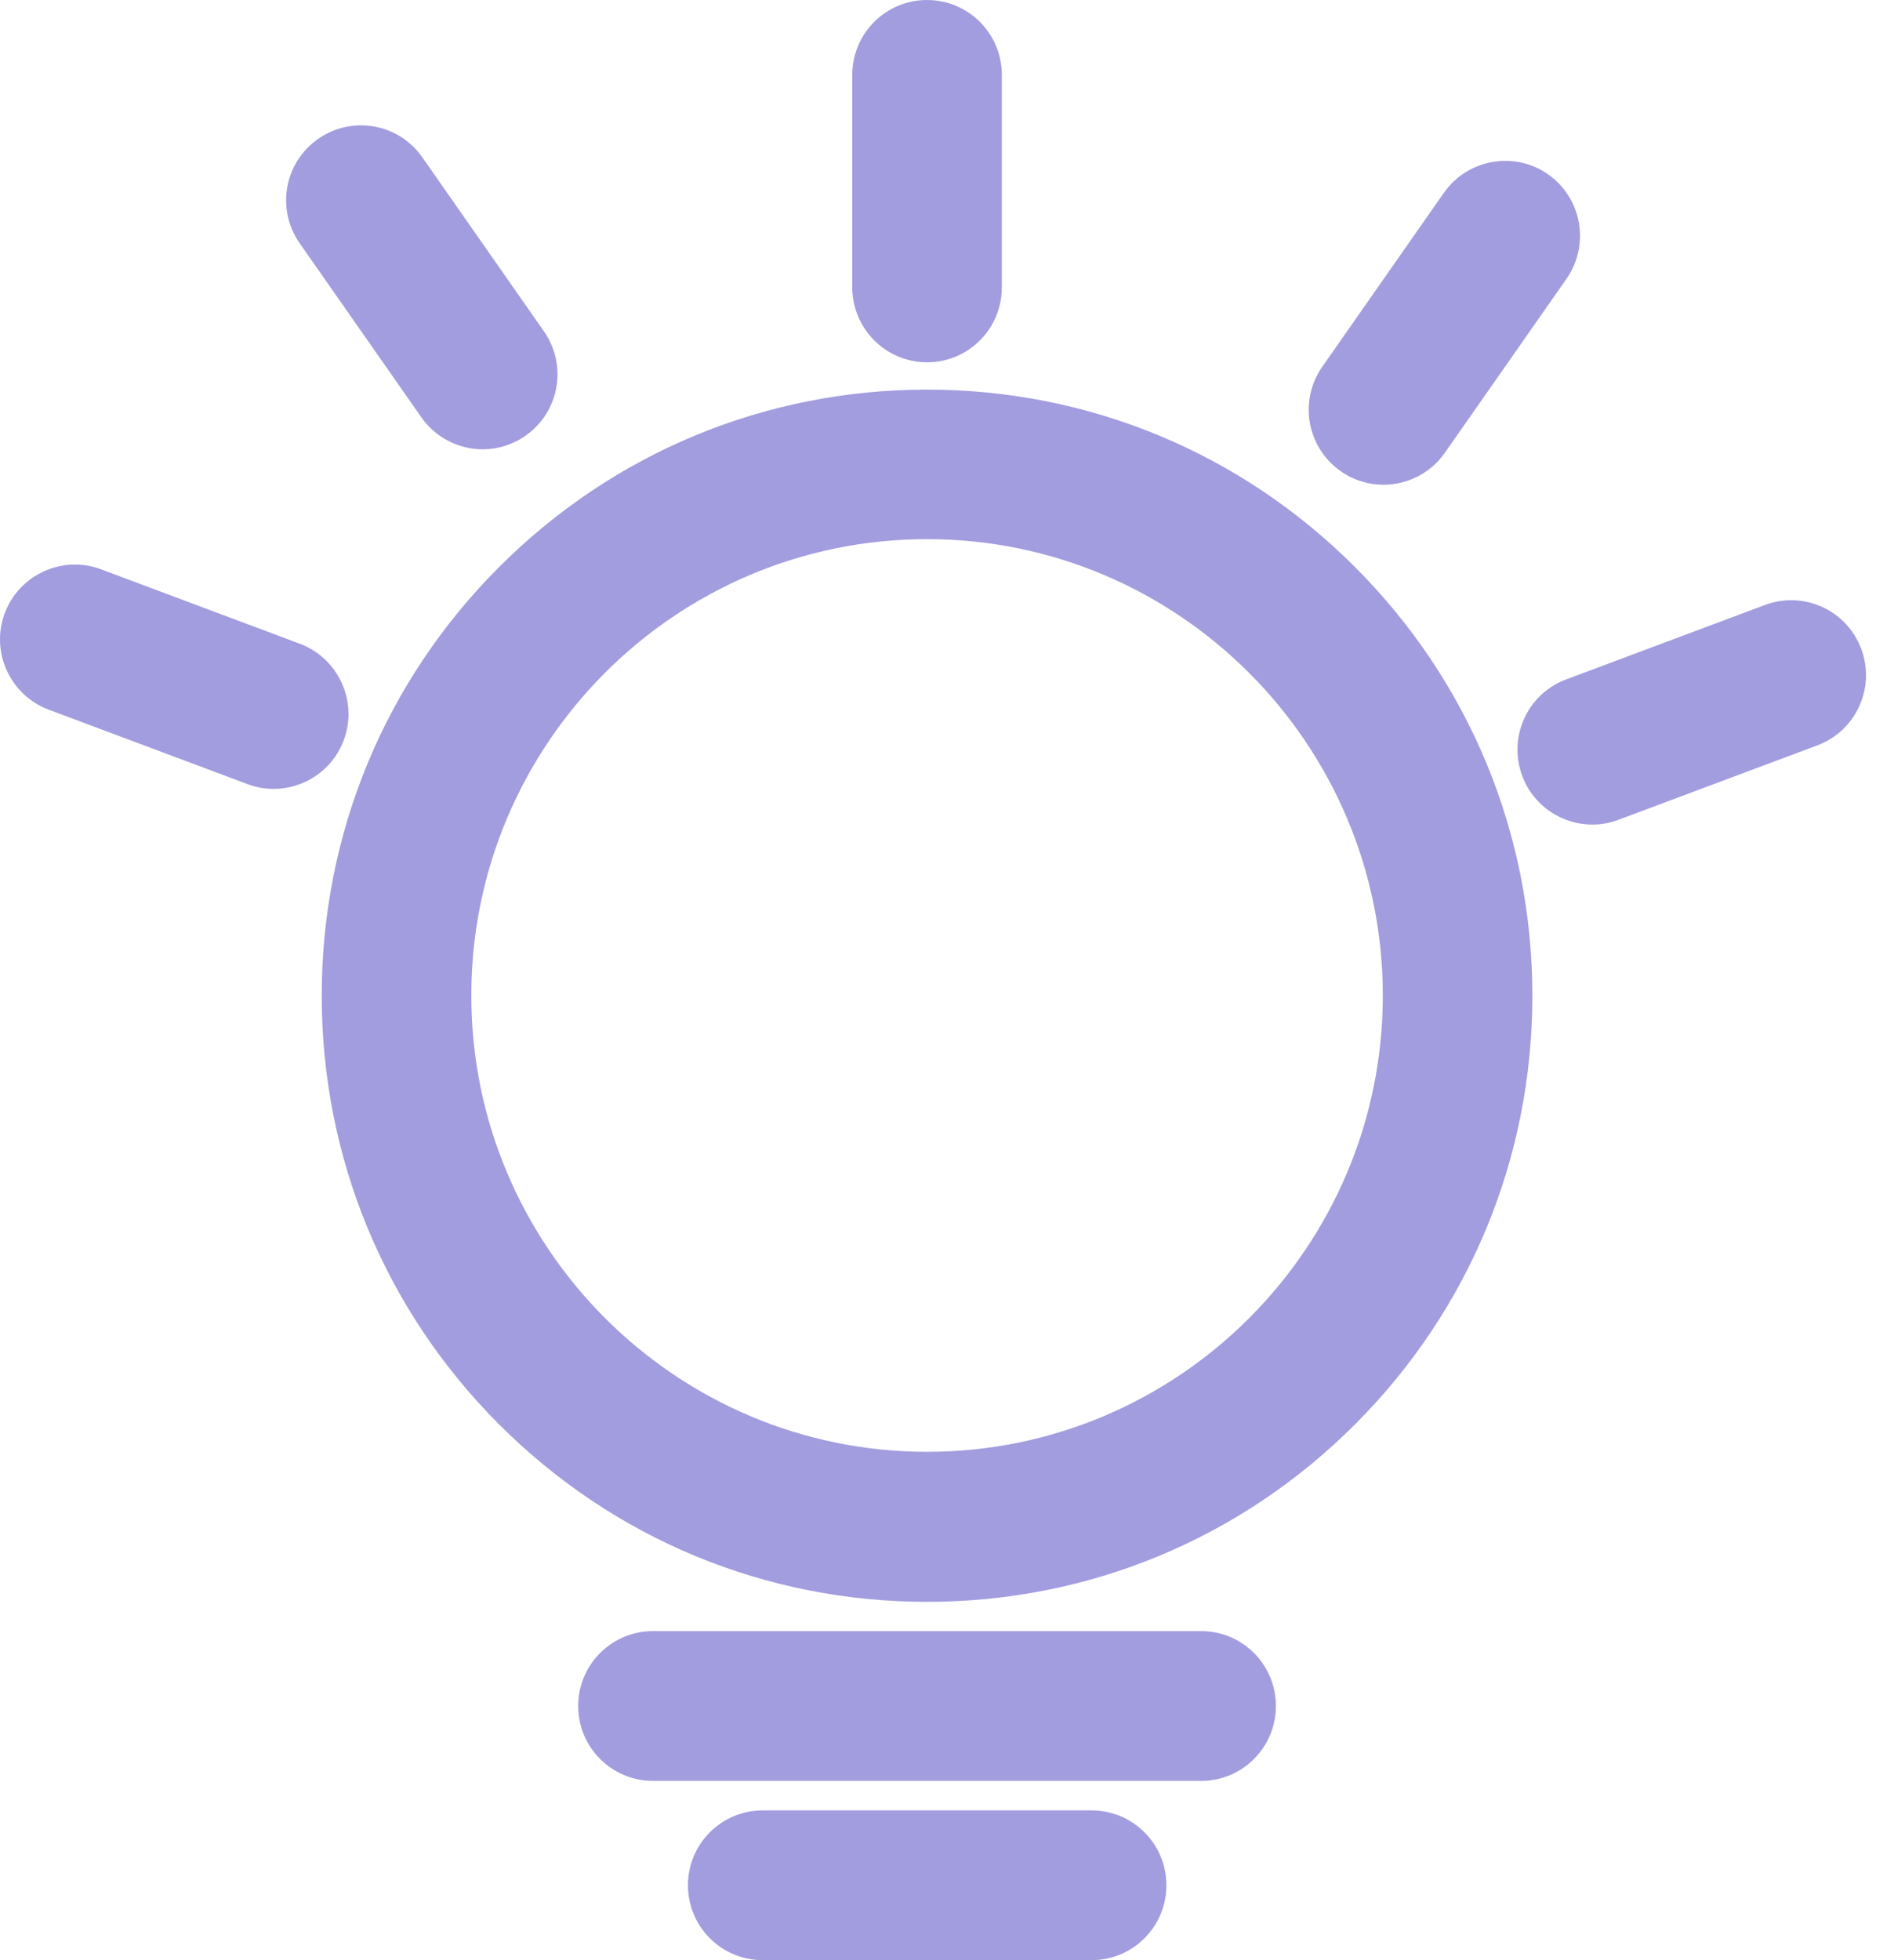 <svg width="58" height="60" viewBox="0 0 58 60" fill="none" xmlns="http://www.w3.org/2000/svg">
<path fill-rule="evenodd" clip-rule="evenodd" d="M30.679 8.798C30.679 10.065 29.655 11.09 28.389 11.09C27.123 11.09 26.099 10.058 26.099 8.798V2.292C26.099 1.025 27.123 0 28.389 0C29.655 0 30.679 1.025 30.679 2.292V8.798ZM28.389 11.926C23.438 11.926 18.784 13.854 15.281 17.36C11.779 20.865 9.852 25.524 9.852 30.479C9.852 35.434 11.779 40.092 15.281 43.598C18.784 47.103 23.438 49.032 28.389 49.032C33.34 49.032 37.994 47.103 41.497 43.598C45 40.092 46.926 35.434 46.926 30.479C46.926 25.524 45 20.865 41.497 17.36C37.994 13.854 33.34 11.926 28.389 11.926ZM28.389 44.44C20.697 44.44 14.433 38.178 14.433 30.472C14.433 22.766 20.69 16.503 28.389 16.503C36.081 16.503 42.346 22.766 42.346 30.472C42.346 38.178 36.088 44.44 28.389 44.44ZM17.706 52.22C17.706 50.953 18.73 49.928 19.996 49.928H36.782C38.048 49.928 39.072 50.953 39.072 52.22C39.072 53.488 38.048 54.512 36.782 54.512H19.996C18.73 54.512 17.706 53.488 17.706 52.22ZM33.428 55.416H23.358C22.091 55.416 21.067 56.44 21.067 57.708C21.067 58.975 22.091 60 23.358 60H33.428C34.694 60 35.718 58.975 35.718 57.708C35.718 56.44 34.694 55.416 33.428 55.416ZM41.053 14.42C41.45 14.703 41.908 14.838 42.366 14.838C43.087 14.838 43.801 14.494 44.245 13.861L47.97 8.535C48.698 7.497 48.442 6.067 47.411 5.339C46.374 4.611 44.946 4.867 44.218 5.899L40.493 11.225C39.766 12.263 40.015 13.692 41.053 14.42ZM54.046 18.519C55.231 18.074 56.552 18.674 56.996 19.861C57.441 21.047 56.841 22.369 55.656 22.814L49.566 25.092C49.304 25.193 49.034 25.24 48.765 25.24C47.835 25.24 46.96 24.674 46.616 23.751C46.172 22.564 46.771 21.243 47.957 20.798L54.046 18.519ZM12.904 12.775C13.348 13.409 14.062 13.753 14.783 13.753C15.234 13.753 15.692 13.618 16.096 13.335C17.134 12.607 17.383 11.178 16.655 10.139L12.931 4.813C12.203 3.775 10.775 3.526 9.738 4.254C8.7 4.982 8.451 6.411 9.179 7.449L12.904 12.775ZM9.185 19.706C10.364 20.151 10.97 21.472 10.526 22.658C10.182 23.582 9.307 24.148 8.377 24.148C8.108 24.148 7.838 24.101 7.576 24L1.486 21.721C0.308 21.276 -0.299 19.955 0.146 18.768C0.591 17.589 1.911 16.982 3.096 17.427L9.185 19.706Z" fill="#A29DDF"/>
</svg>
